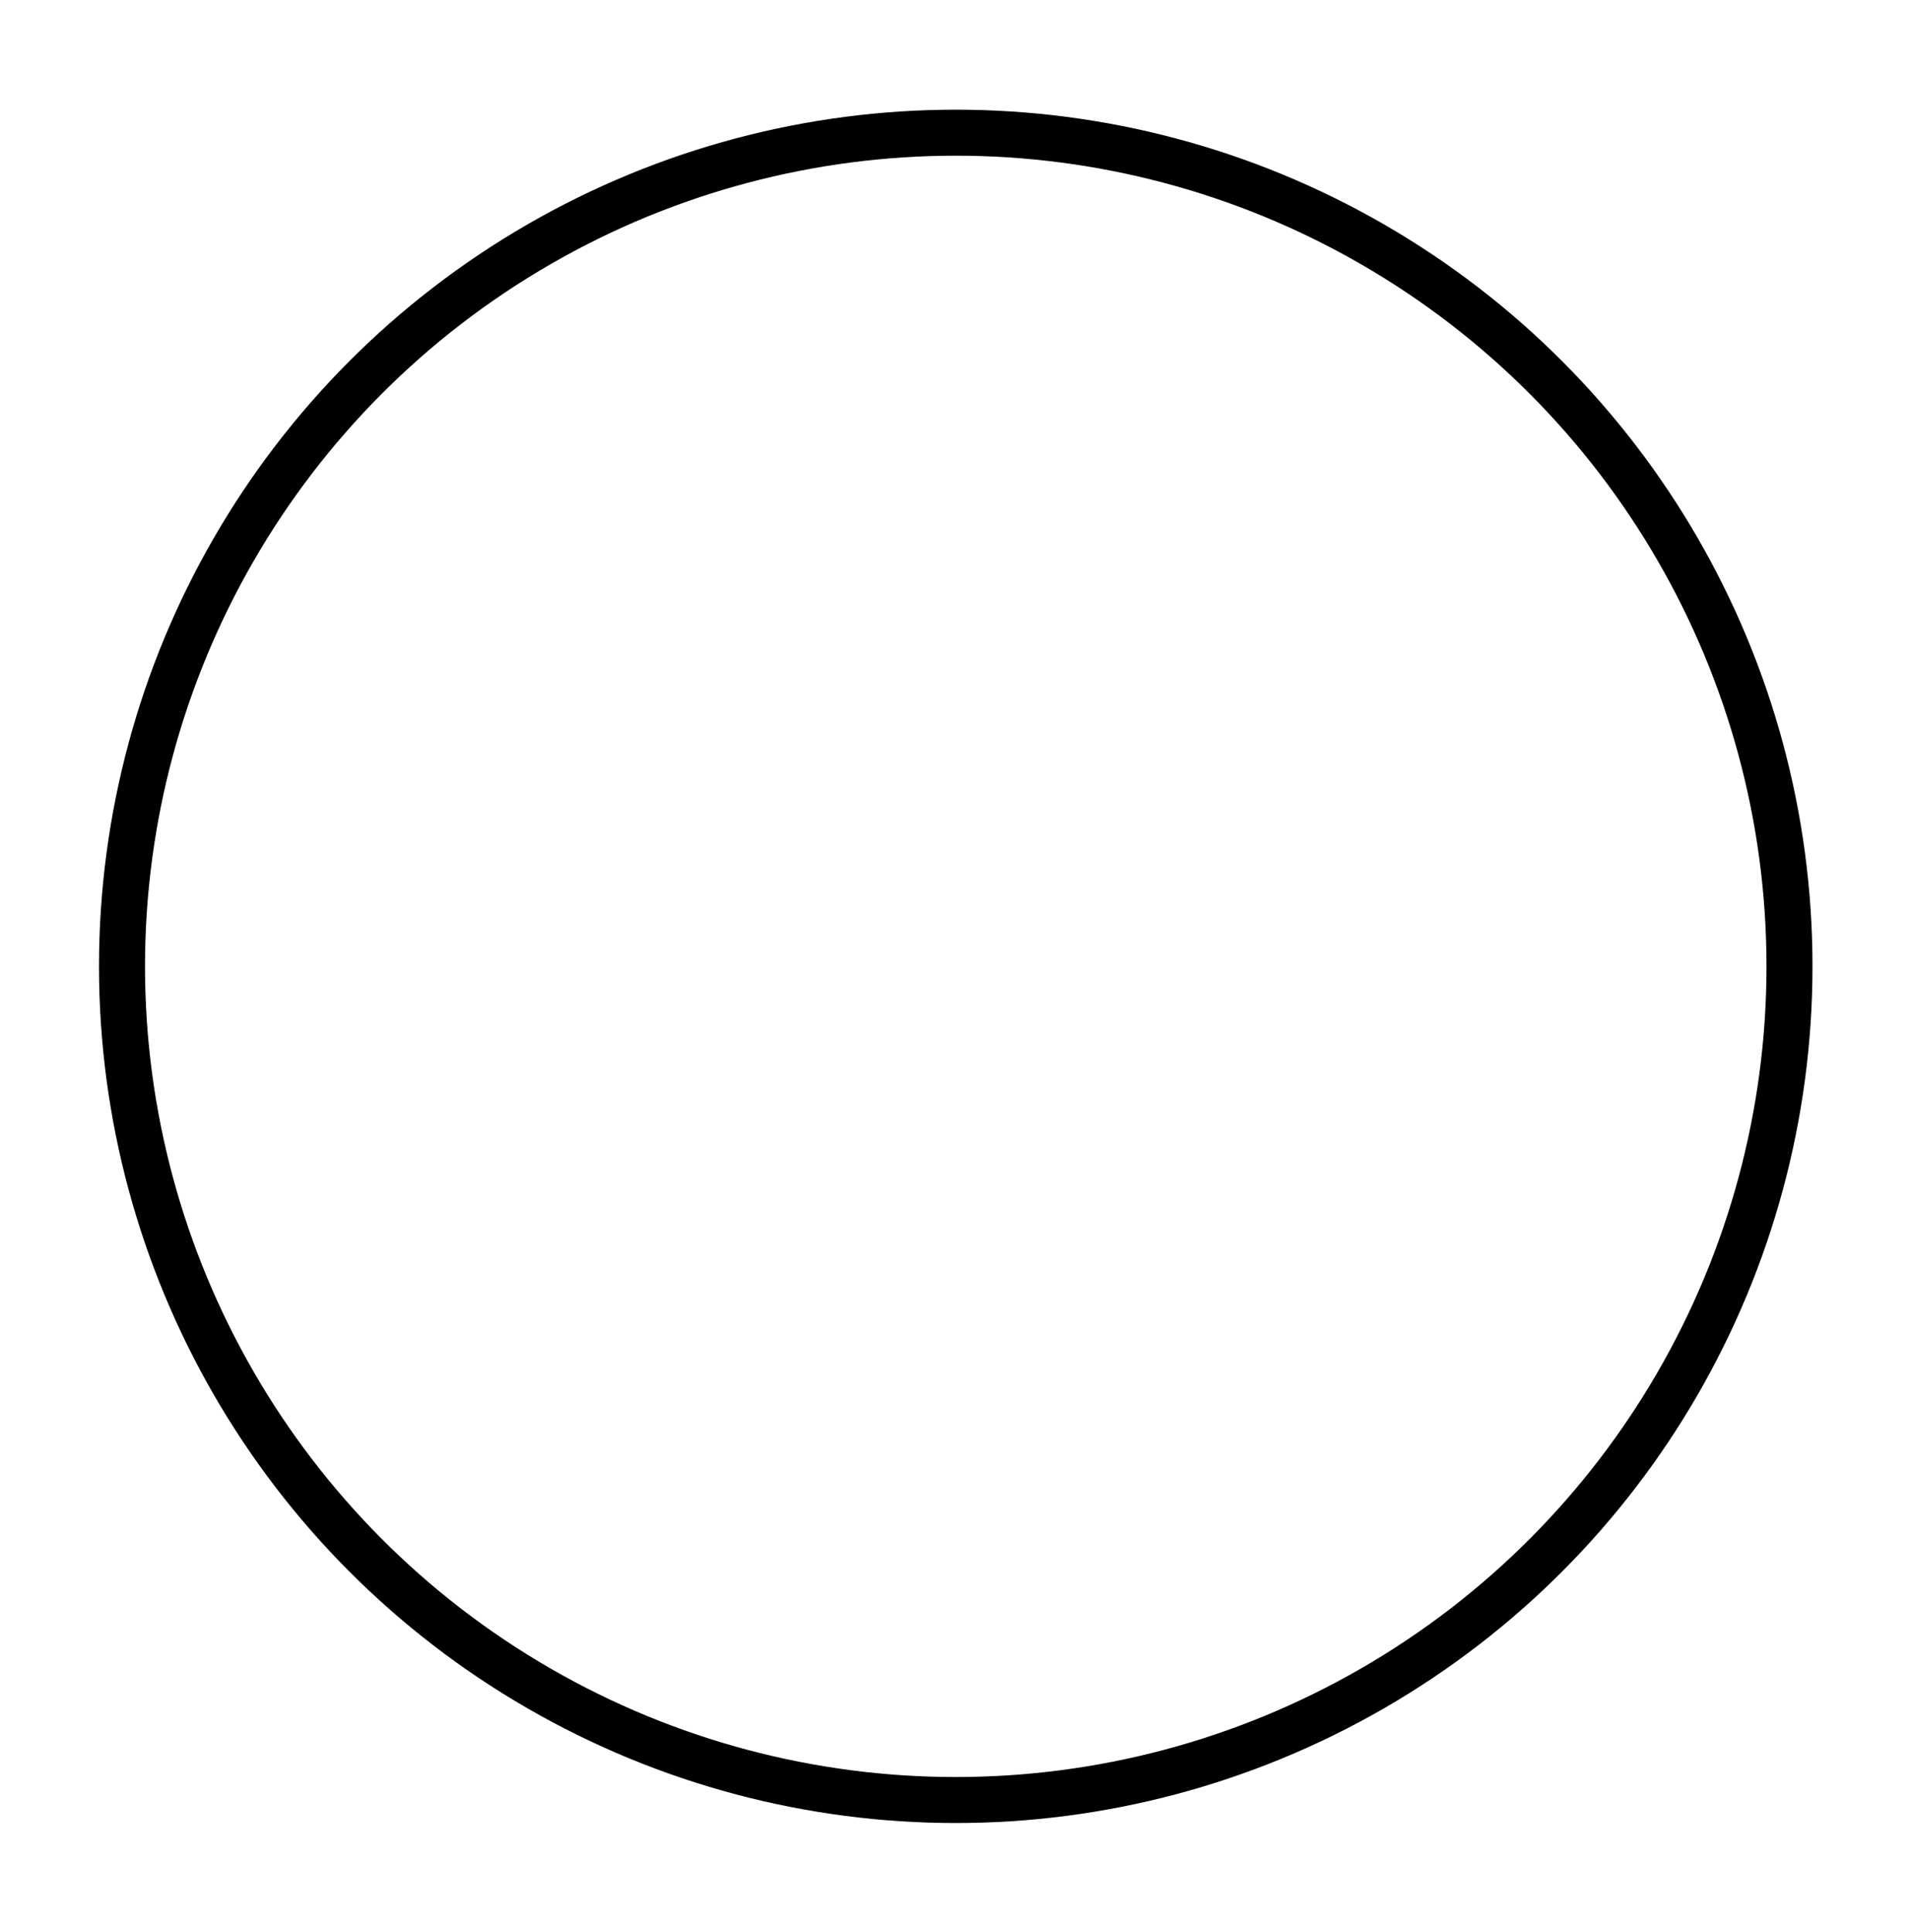 <?xml version="1.0" encoding="UTF-8" standalone="no"?>
<!DOCTYPE svg PUBLIC "-//W3C//DTD SVG 1.1//EN" "http://www.w3.org/Graphics/SVG/1.1/DTD/svg11.dtd">
<svg width="100%" height="100%" viewBox="0 0 173 175" version="1.1" xmlns="http://www.w3.org/2000/svg" xmlns:xlink="http://www.w3.org/1999/xlink" xml:space="preserve" xmlns:serif="http://www.serif.com/" style="fill-rule:evenodd;clip-rule:evenodd;stroke-linecap:round;stroke-linejoin:round;stroke-miterlimit:1.5;">
    <g transform="matrix(1,0,0,1,-705,-260)">
        <g transform="matrix(0.314,0,0,0.314,491.227,186.611)">
            <circle cx="956.5" cy="512.5" r="240.5" style="fill:none;stroke:black;stroke-width:13.27px;"/>
        </g>
    </g>
</svg>
